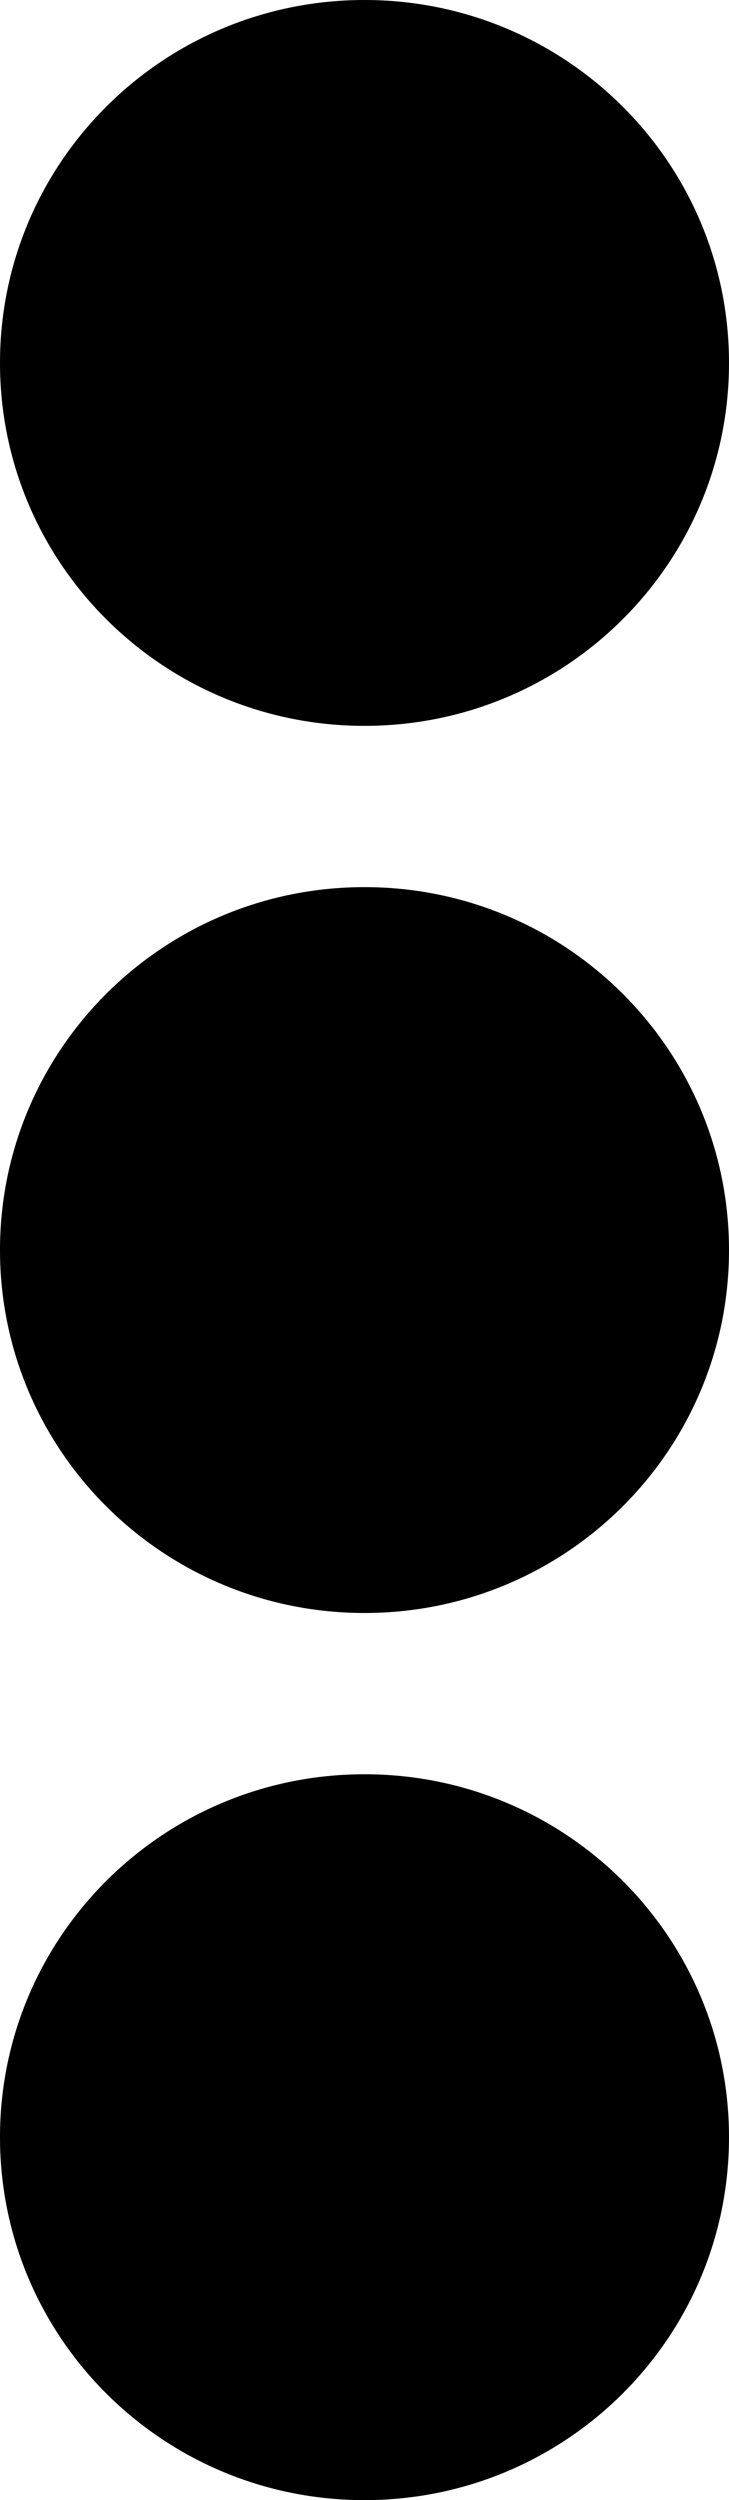 <svg width="7" height="24" viewBox="0 0 7 24" fill="none" xmlns="http://www.w3.org/2000/svg">
<path d="M3.5 8.516C5.435 8.516 7 10.074 7 12C7 13.926 5.435 15.484 3.5 15.484C1.565 15.484 0 13.926 0 12C0 10.074 1.565 8.516 3.5 8.516ZM0 3.484C0 5.41 1.565 6.968 3.5 6.968C5.435 6.968 7 5.41 7 3.484C7 1.558 5.435 0 3.5 0C1.565 0 0 1.558 0 3.484ZM0 20.516C0 22.442 1.565 24 3.5 24C5.435 24 7 22.442 7 20.516C7 18.59 5.435 17.032 3.5 17.032C1.565 17.032 0 18.59 0 20.516Z" fill="black"/>
</svg>
